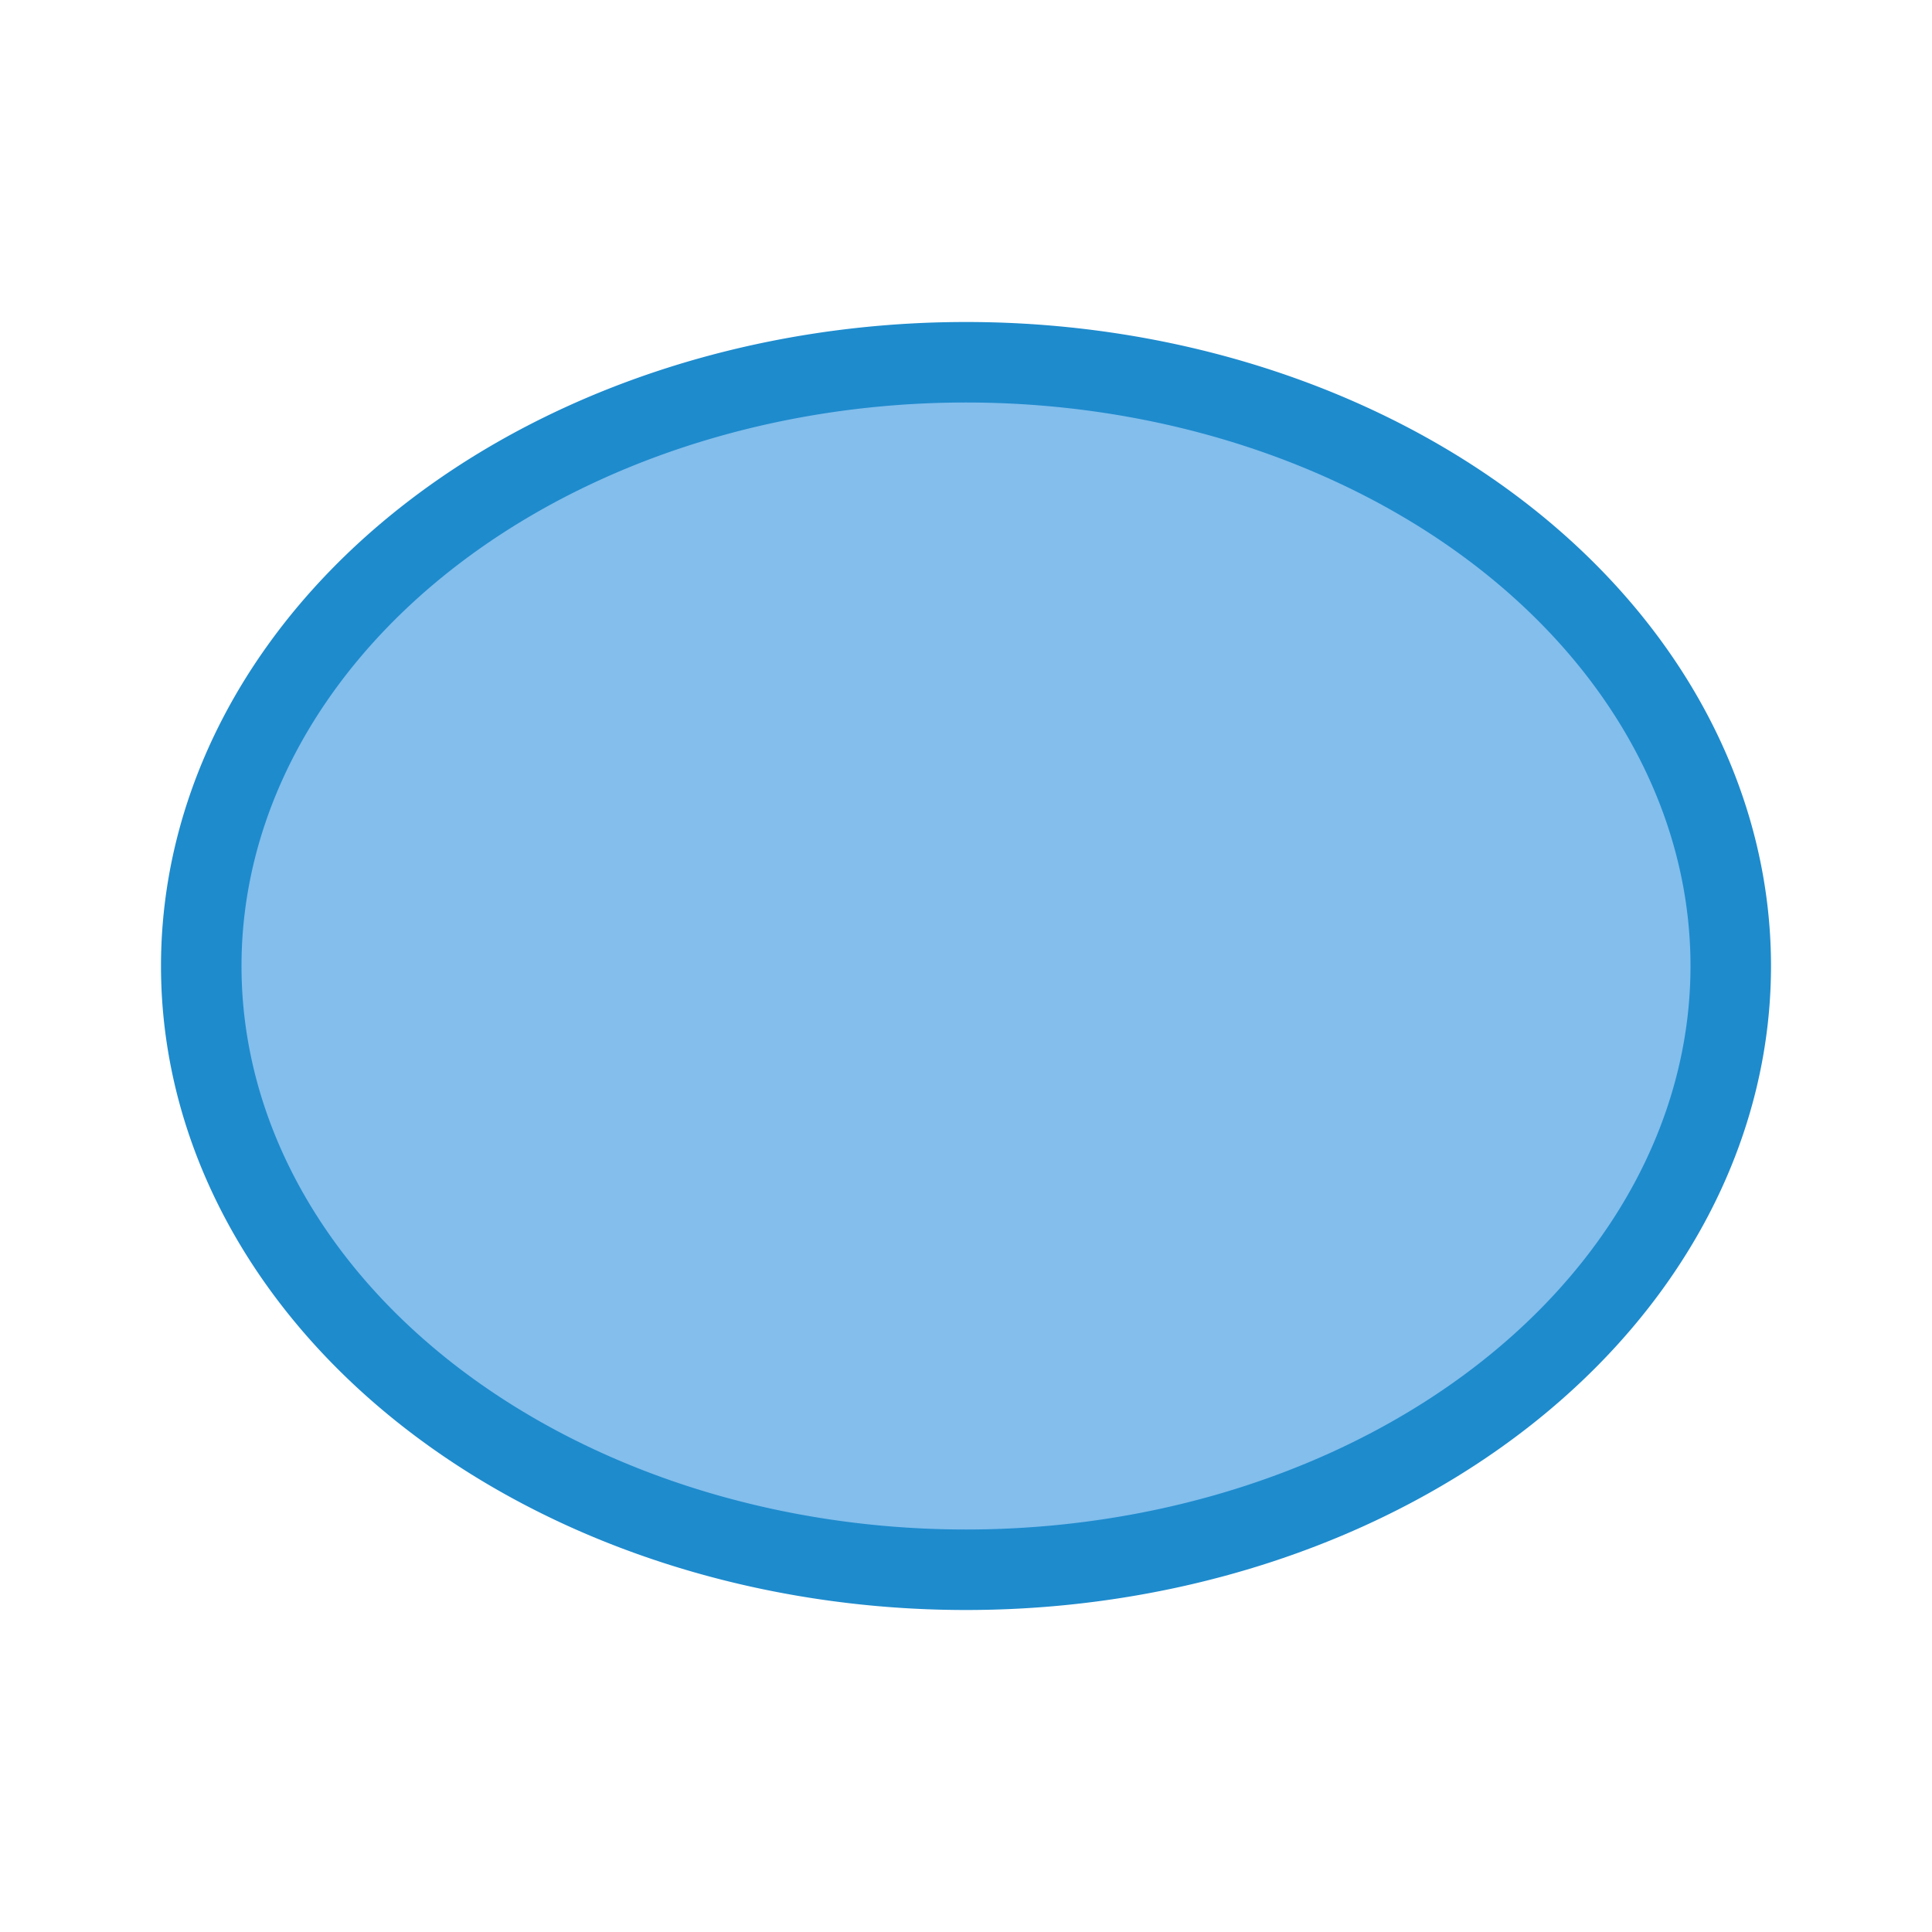 <?xml-stylesheet type="text/css" href="icons.css" ?>
<svg viewBox="0 0 24 24" xmlns="http://www.w3.org/2000/svg">
  <path
	 class="icn icn--highlight-color"
     d="m12 4.5a9.5 7.5 0 0 0 -9.5 7.5 9.5 7.5 0 0 0 9.5 7.5 9.5 7.5 0 0 0 9.5-7.5 9.5 7.5 0 0 0 -9.5-7.5"
     fill="#83beec"
	 stroke="#1e8bcd"
	 stroke-linecap="round"
	 stroke-linejoin="round"
     />
</svg>
